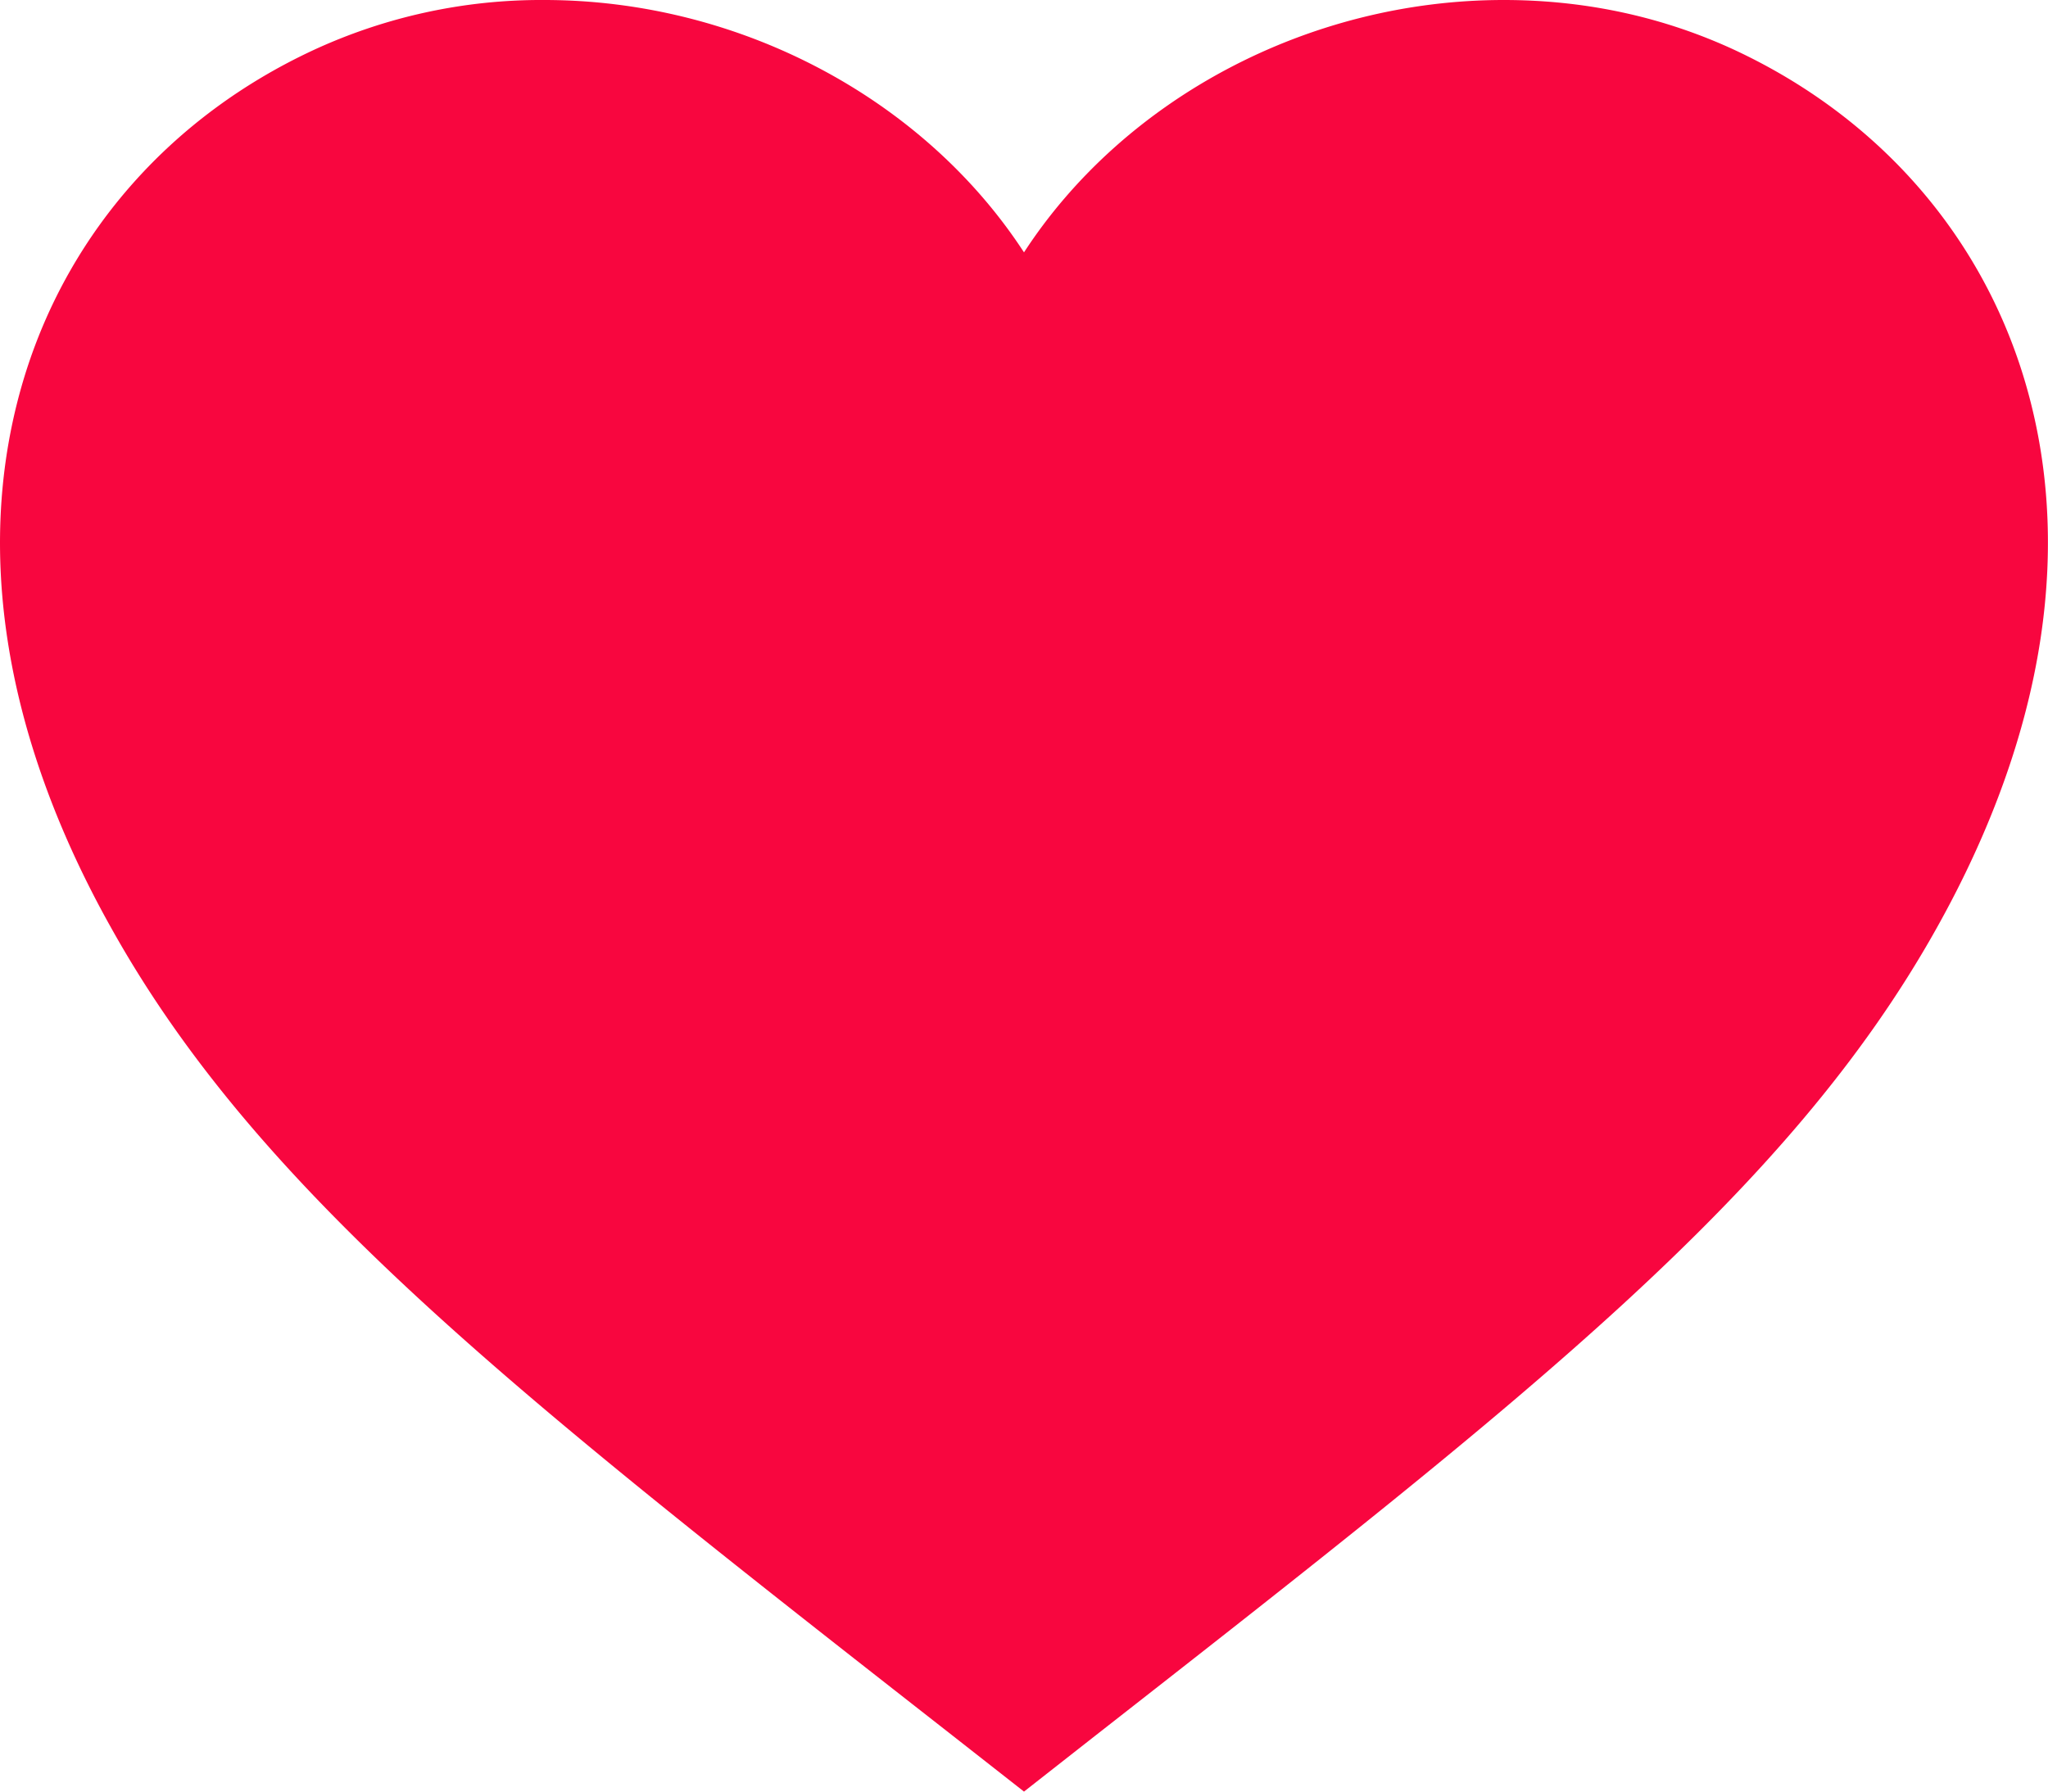<svg xmlns="http://www.w3.org/2000/svg" width="16" height="14" viewBox="0 0 16 14">
    <path fill="#F8063F" fill-rule="evenodd" d="M8 14l-.565-.443c-3.373-2.64-5.41-4.23-6.568-6.309-.854-1.525-1.082-3.03-.662-4.35C.557 1.796 1.349.906 2.439.396A4.236 4.236 0 0 1 4.251 0C5.78 0 7.219.773 8 1.972 8.78.773 10.221 0 11.748 0c.642 0 1.251.133 1.811.394 1.09.511 1.884 1.4 2.236 2.505.42 1.32.19 2.824-.663 4.35-1.16 2.078-3.198 3.672-6.575 6.314L8 14z"/>
</svg>

